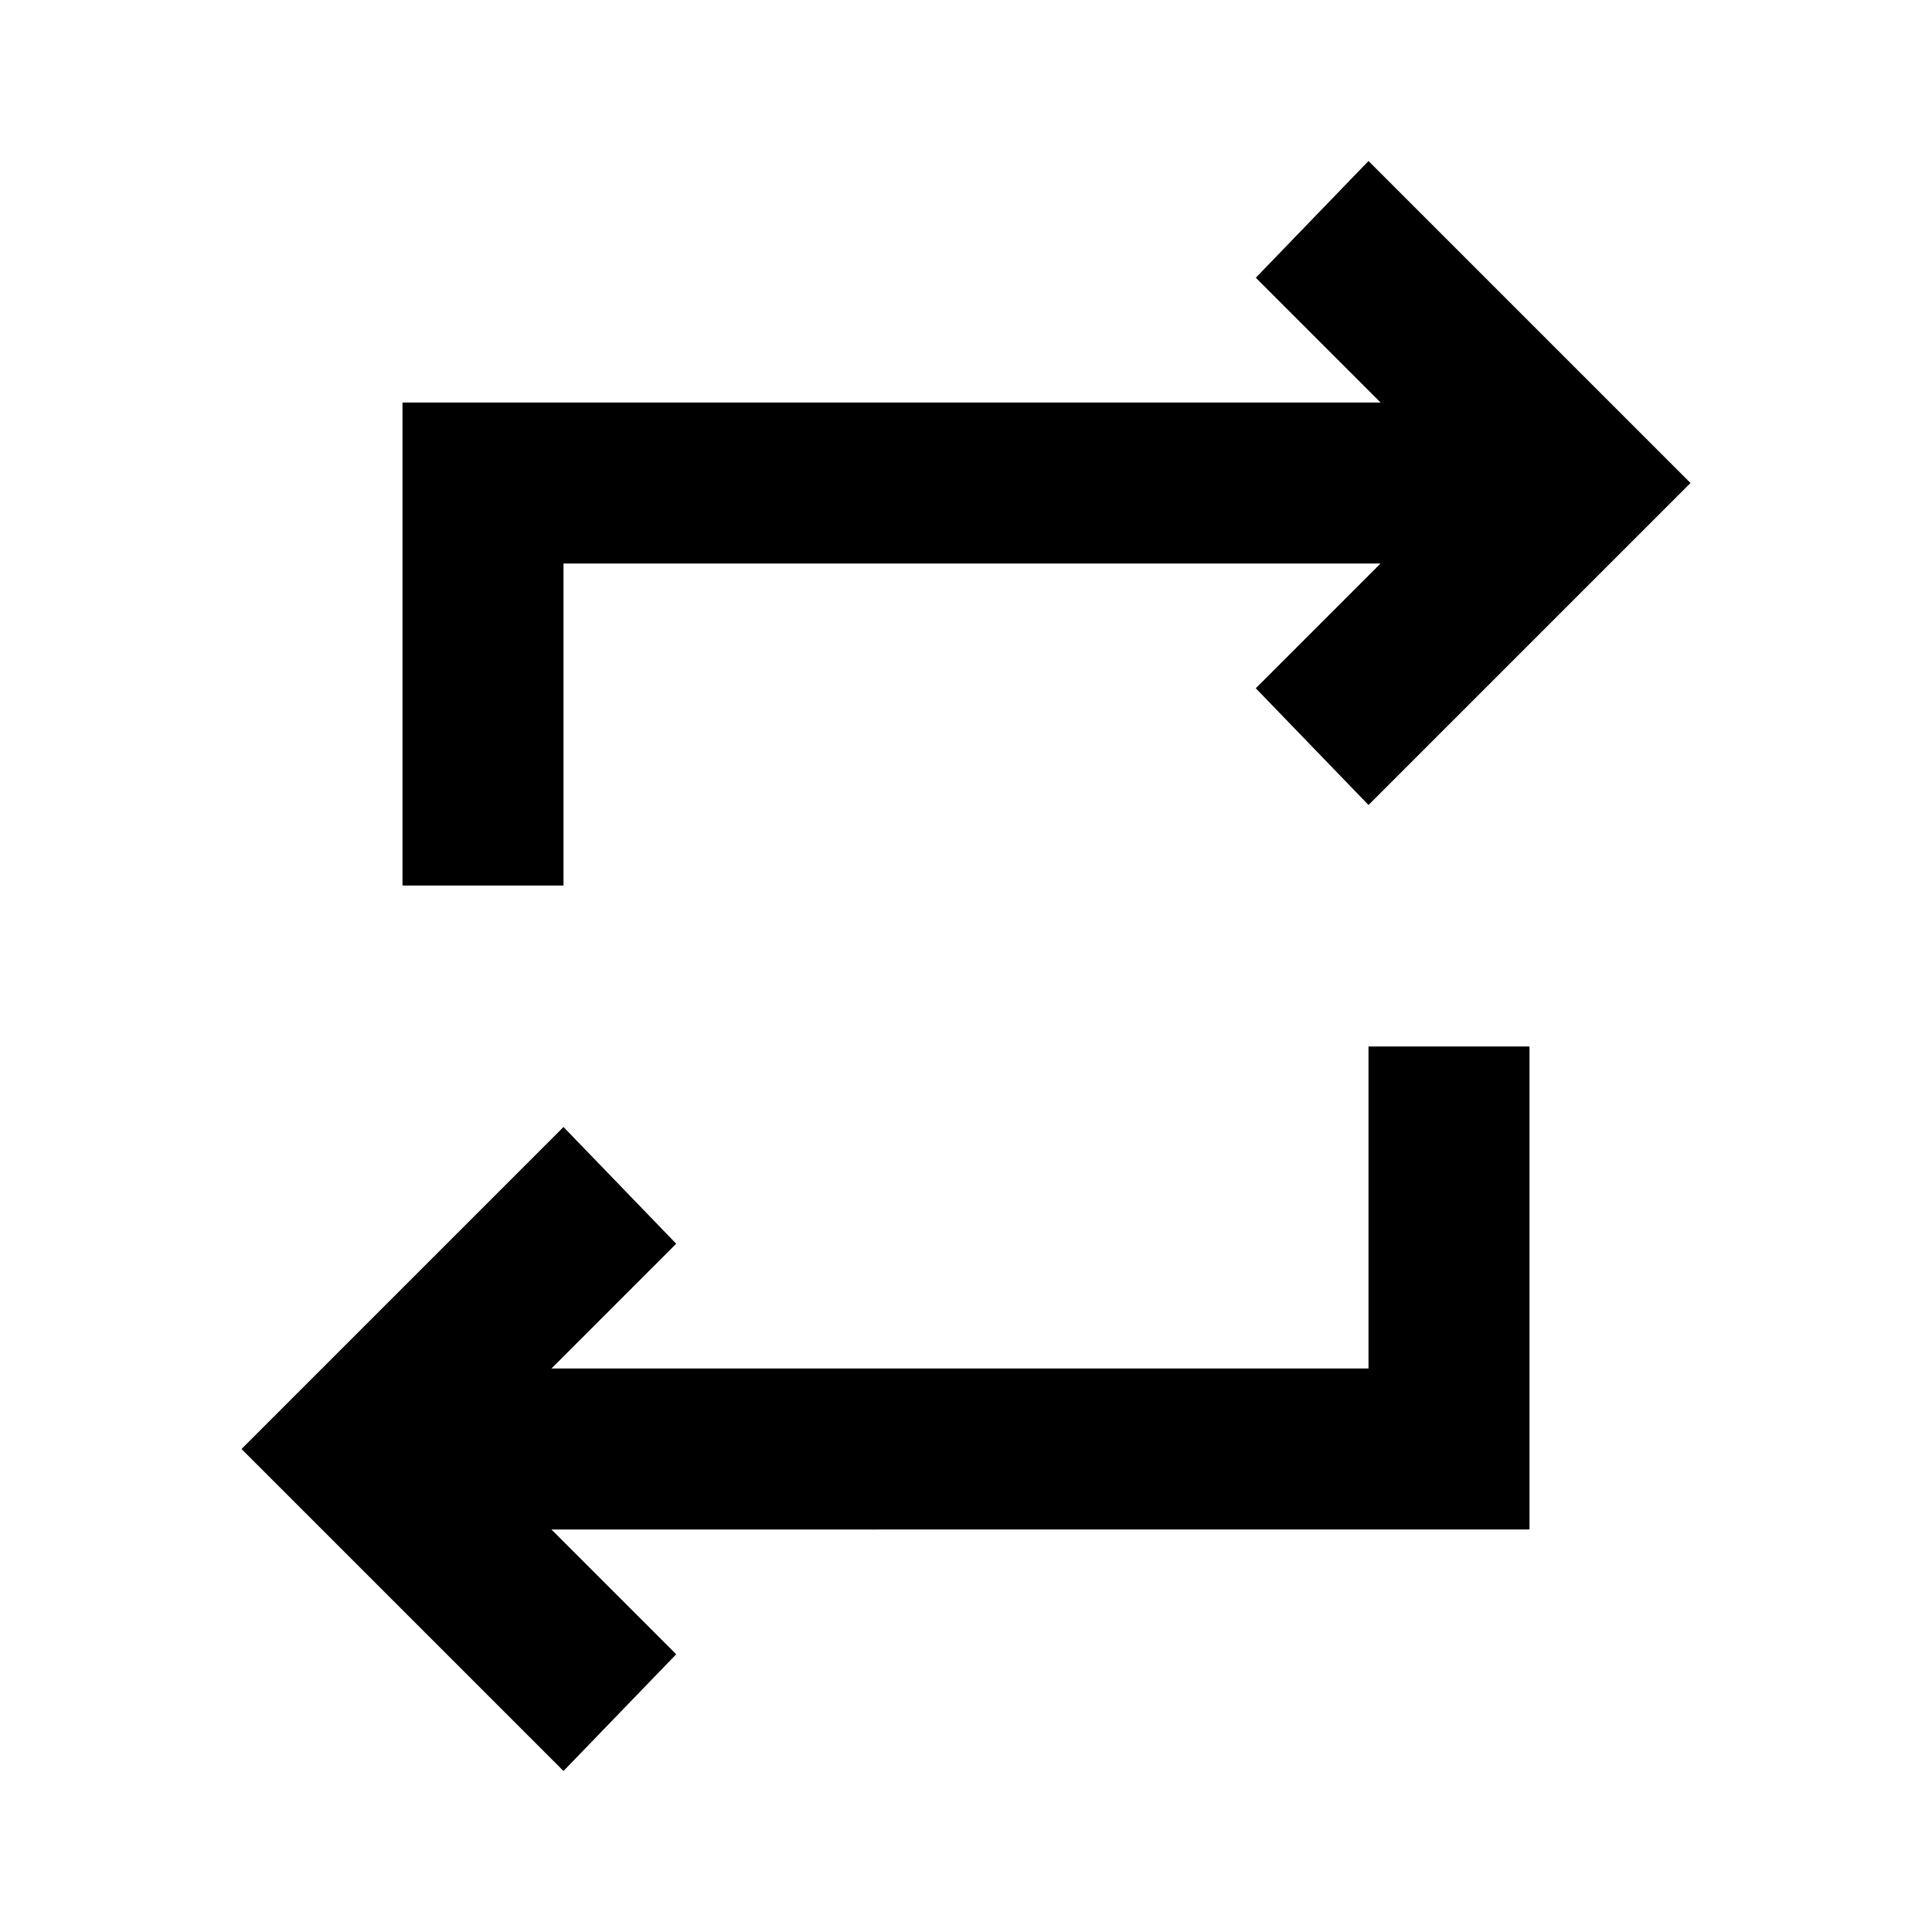 <svg version="1.1" id="reuse_1" xmlns="http://www.w3.org/2000/svg" height="24px" viewBox="0 -960 960 960" width="24px"><path d="M280-80 120-240l160-160 56 58-62 62h406v-160h80v240H274l62 62-56 58Zm-80-440v-240h486l-62-62 56-58 160 160-160 160-56-58 62-62H280v160h-80Z"/></svg>